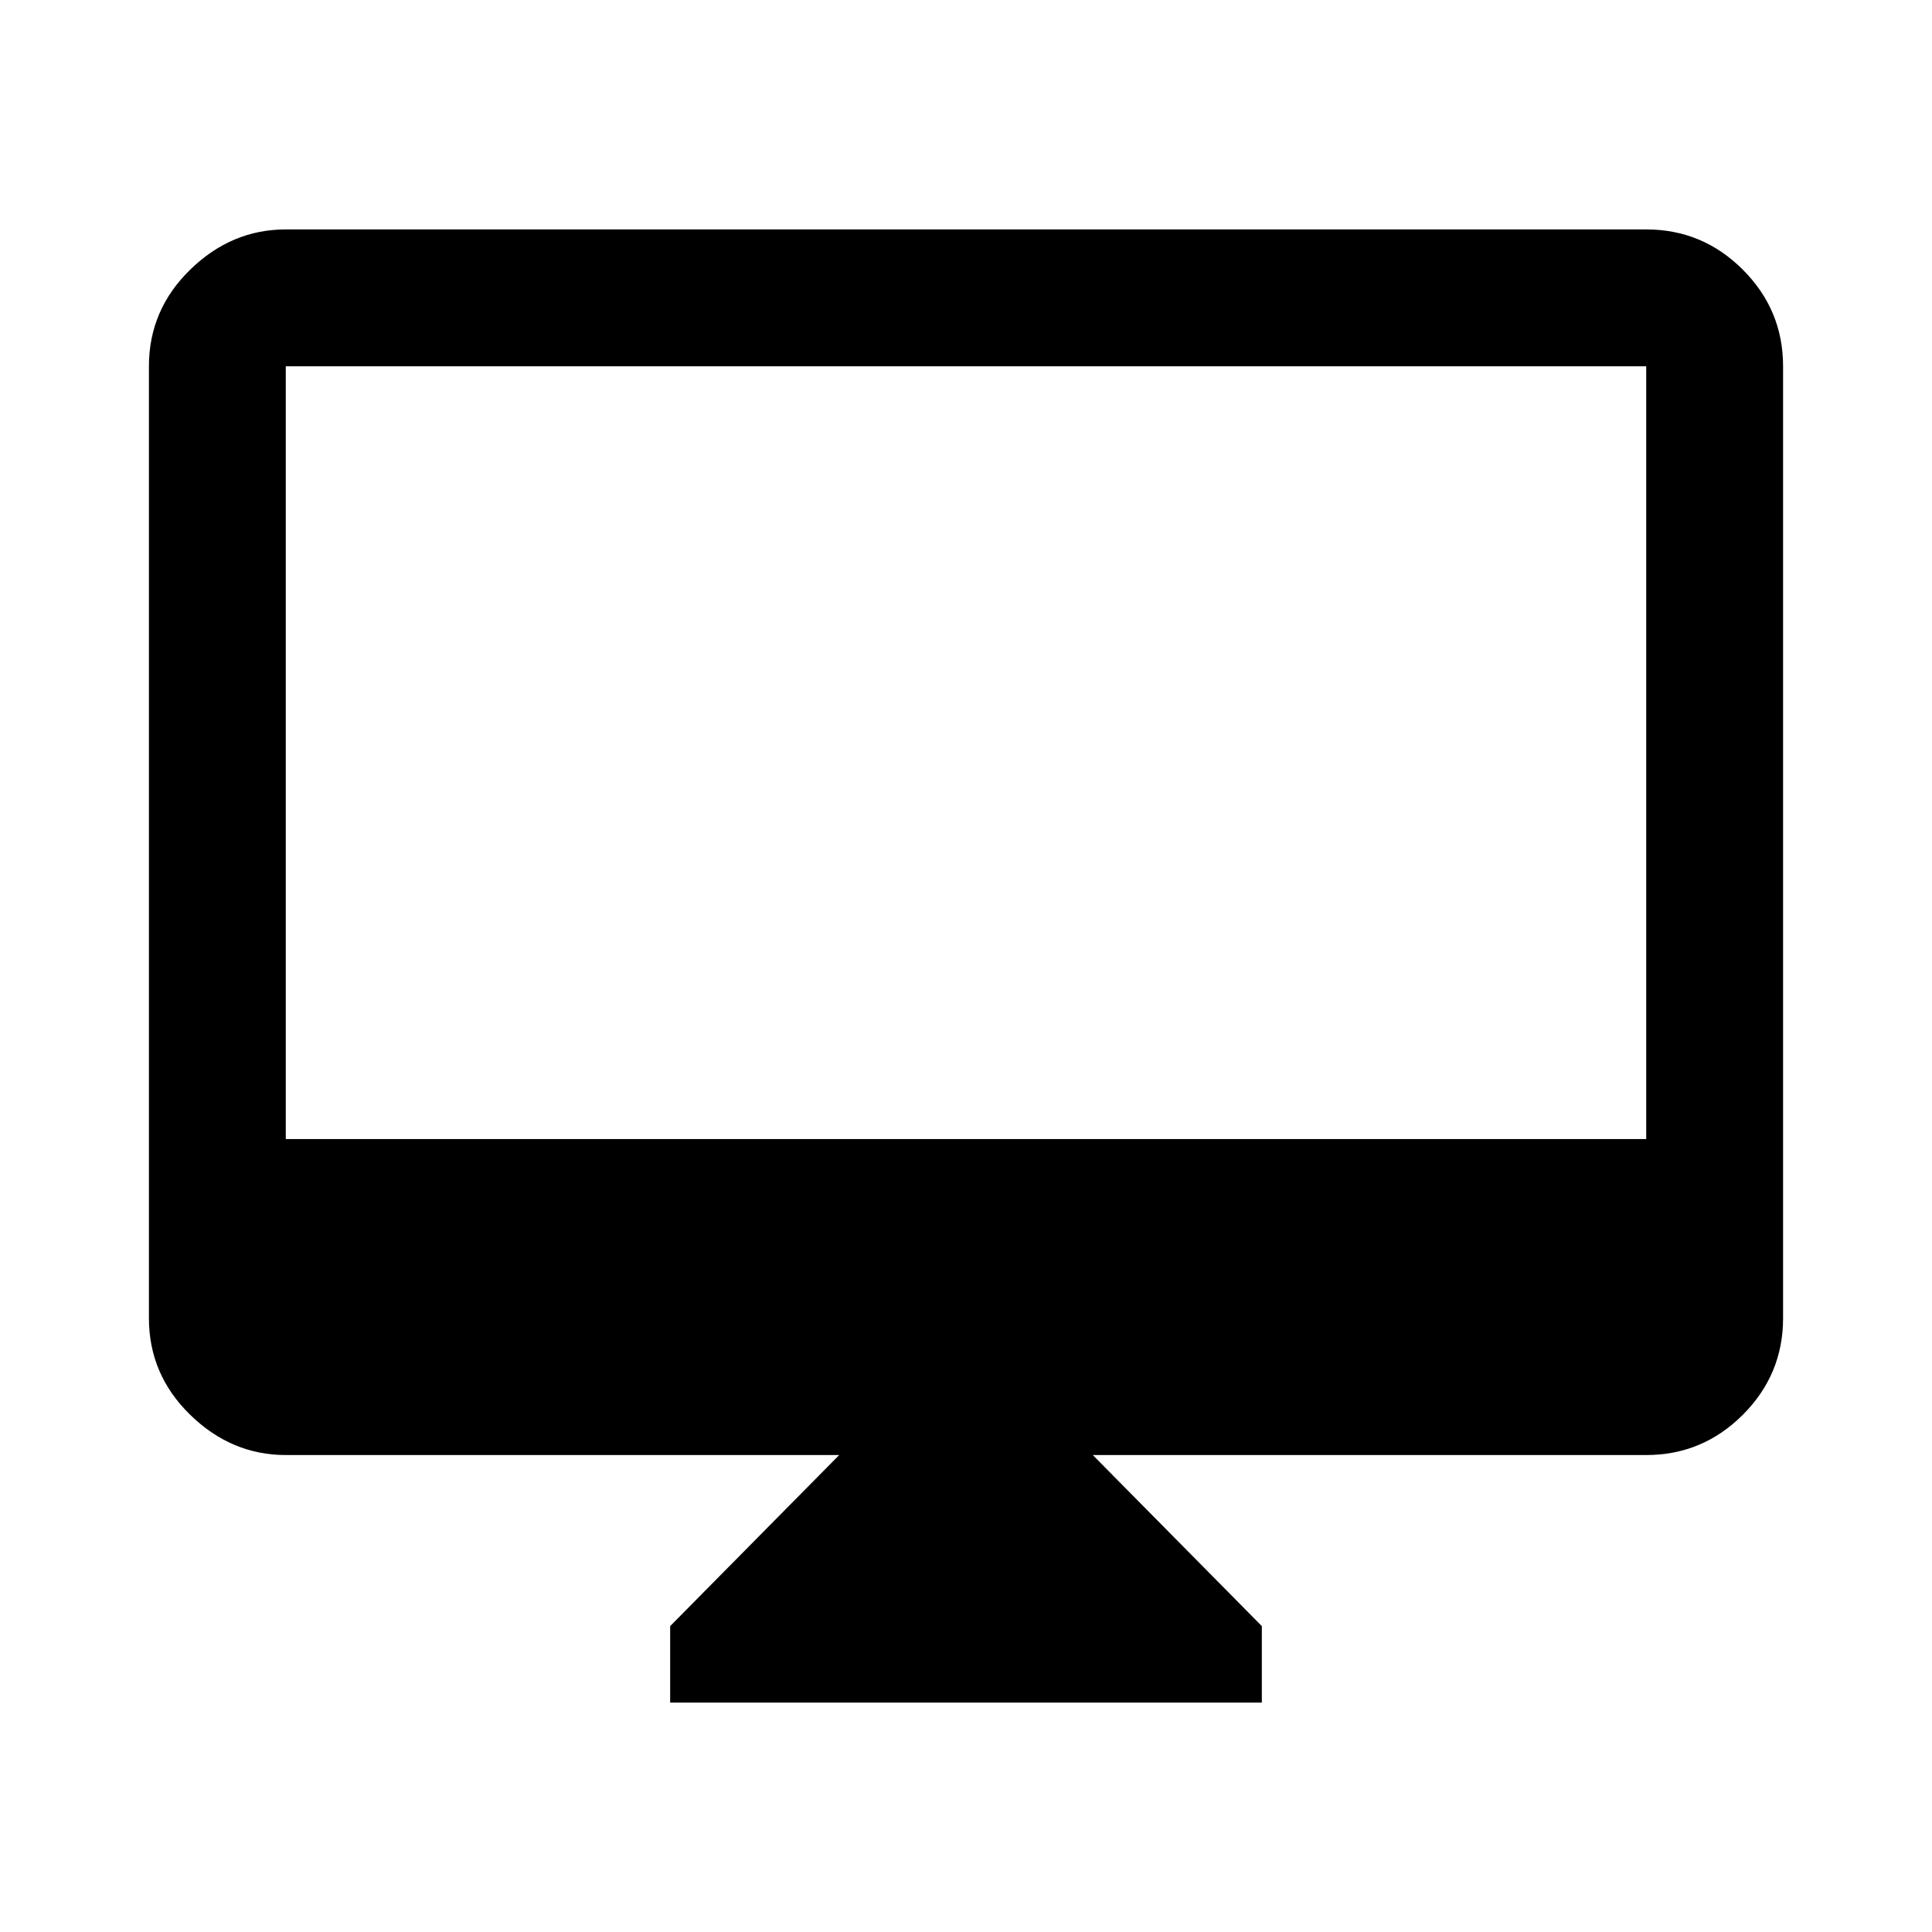 <svg xmlns="http://www.w3.org/2000/svg" width="48" height="48"><path d="M16.65 42.3v-1.9l4.2-4.25H7.1q-1.35 0-2.375-1T3.7 32.75V9.1q0-1.4 1.025-2.4t2.375-1h33.8q1.4 0 2.4 1t1 2.4v23.65q0 1.4-1 2.4t-2.4 1H27.15l4.2 4.25v1.9zm-9.55-14h33.8V9.1H7.1zm0 0V9.1v19.2z"/></svg>